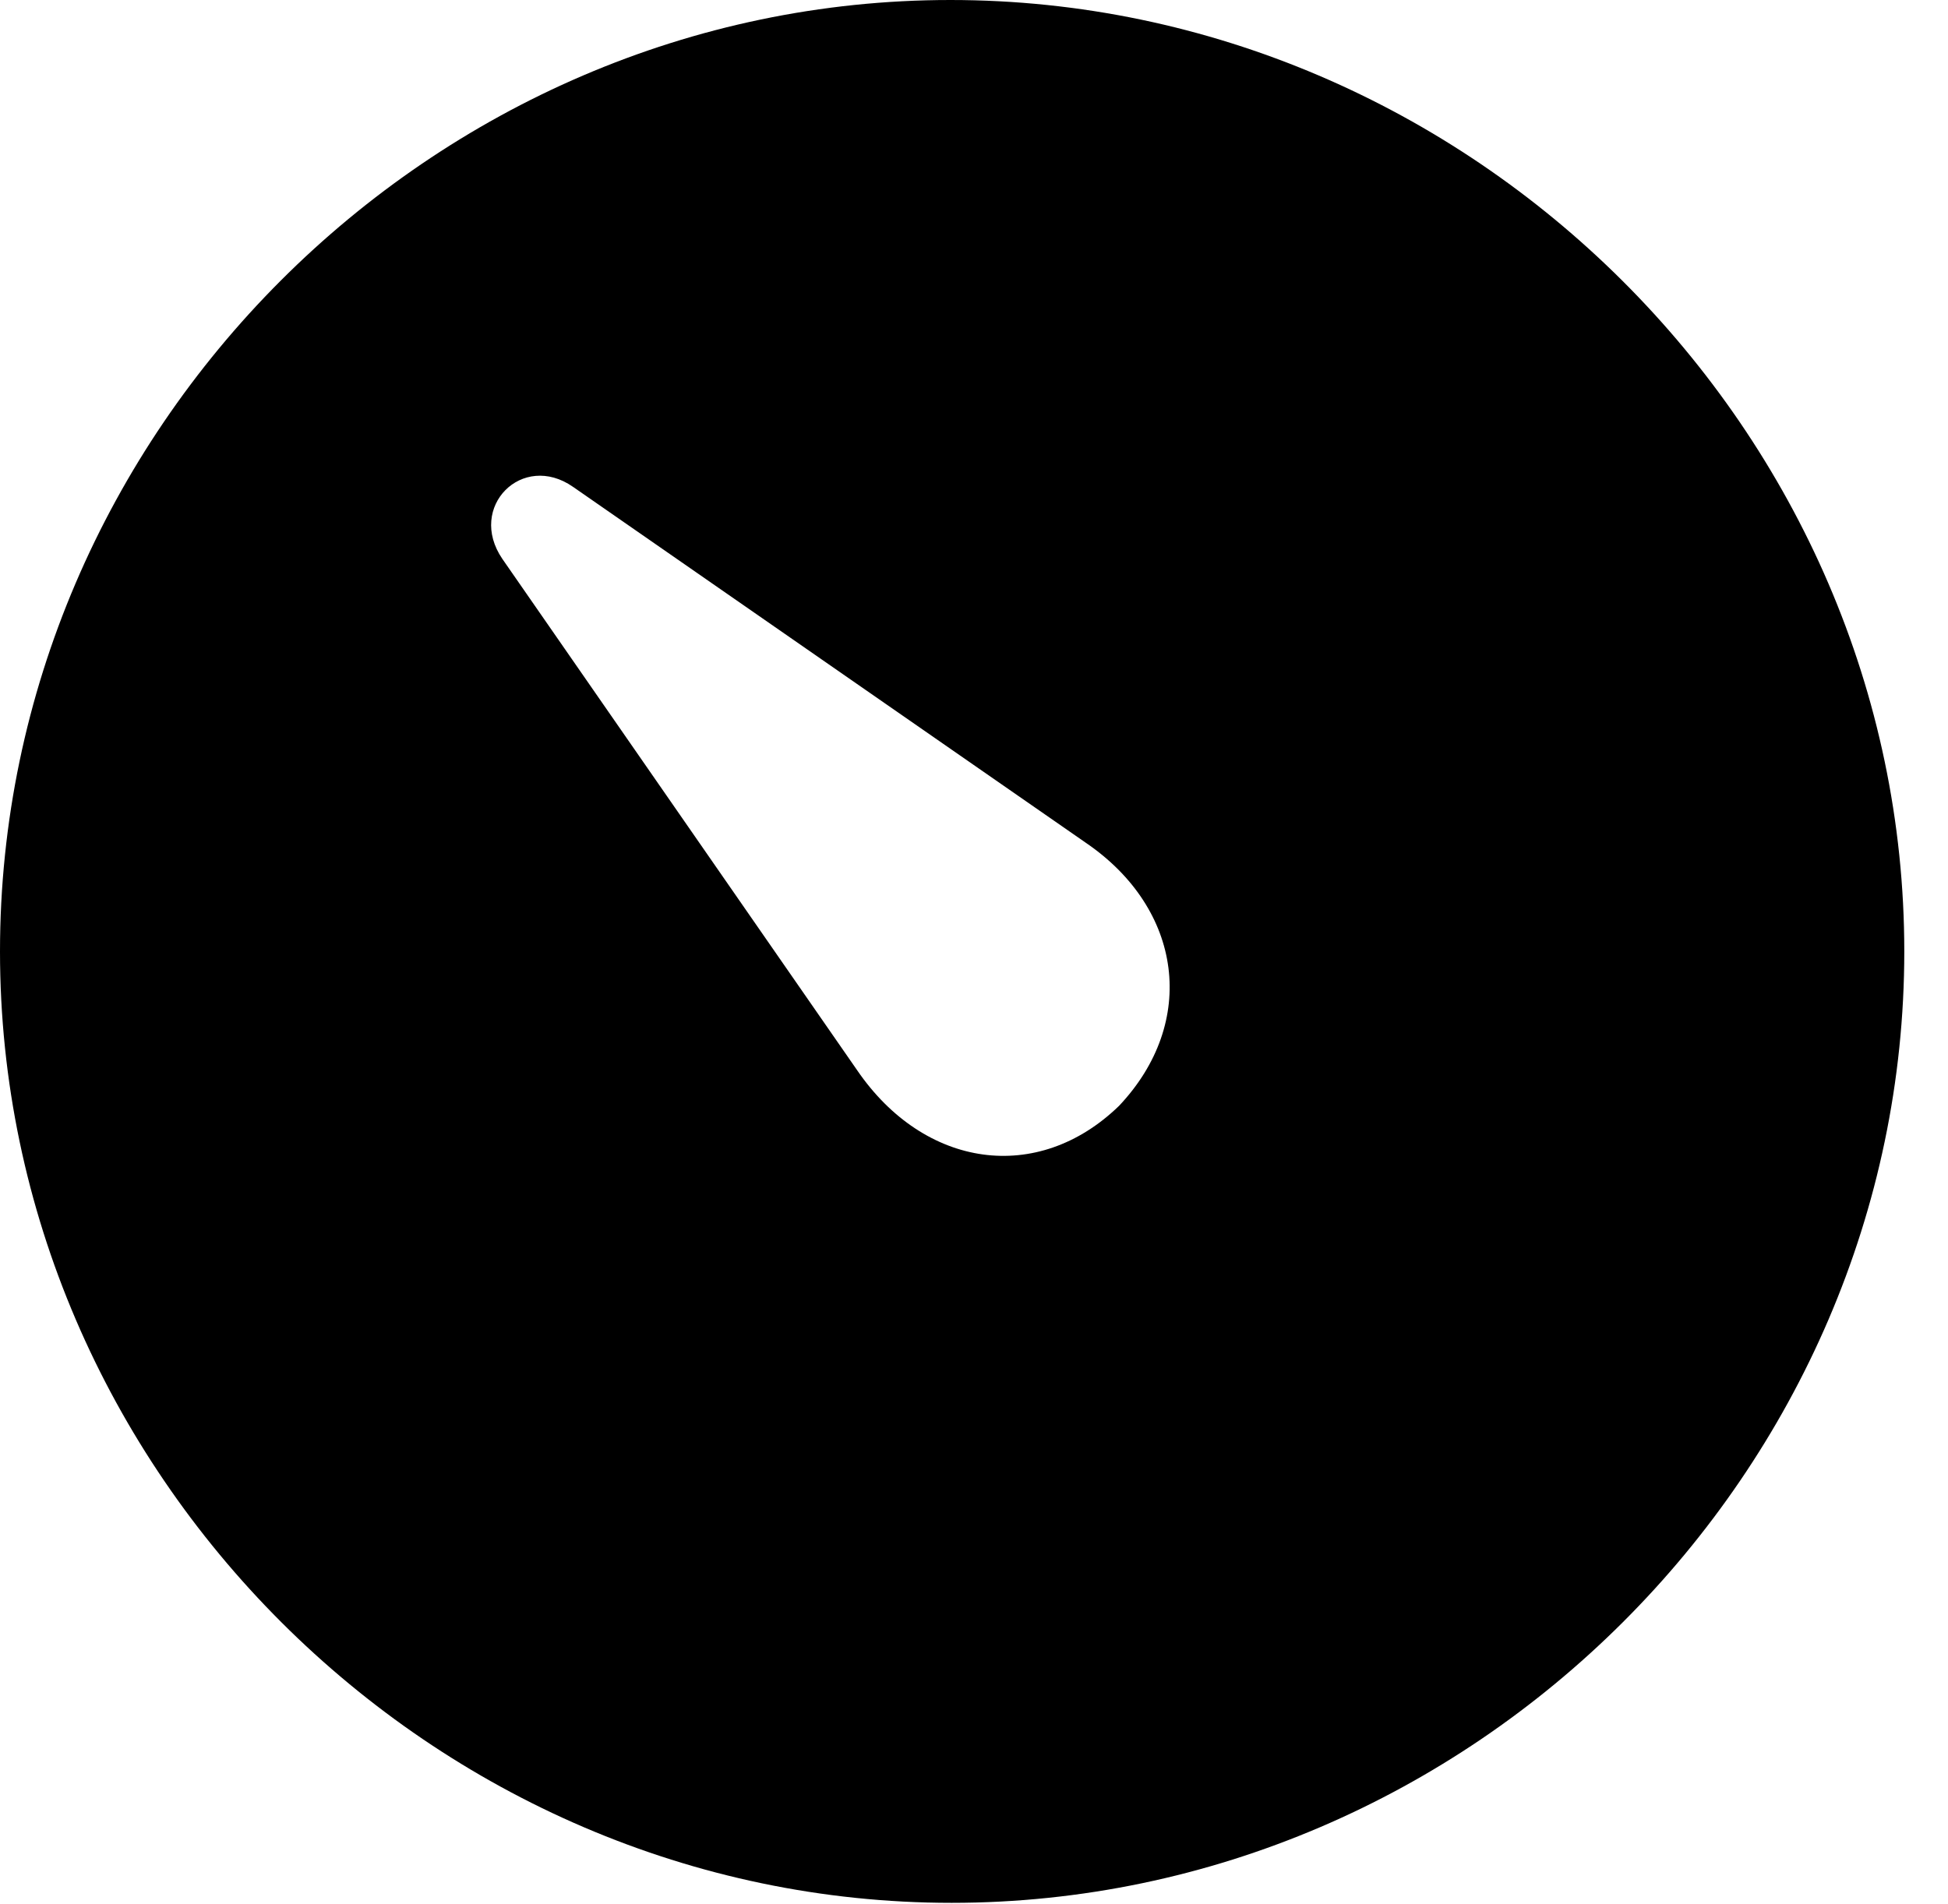 <svg version="1.1" xmlns="http://www.w3.org/2000/svg" xmlns:xlink="http://www.w3.org/1999/xlink" width="16.133" height="15.771" viewBox="0 0 16.133 15.771">
 <g>
  <rect height="15.771" opacity="0" width="16.133" x="0" y="0"/>
  <path d="M15.771 7.881C15.771 12.188 12.188 15.762 7.881 15.762C3.584 15.762 0 12.188 0 7.881C0 3.574 3.574 0 7.871 0C12.178 0 15.771 3.574 15.771 7.881ZM4.16 4.629L7.1 8.867C7.656 9.678 8.594 9.814 9.268 9.16C9.922 8.467 9.795 7.529 8.994 6.982L4.746 4.033C4.326 3.74 3.867 4.199 4.16 4.629Z" fill="currentColor"/>
 </g>
</svg>
